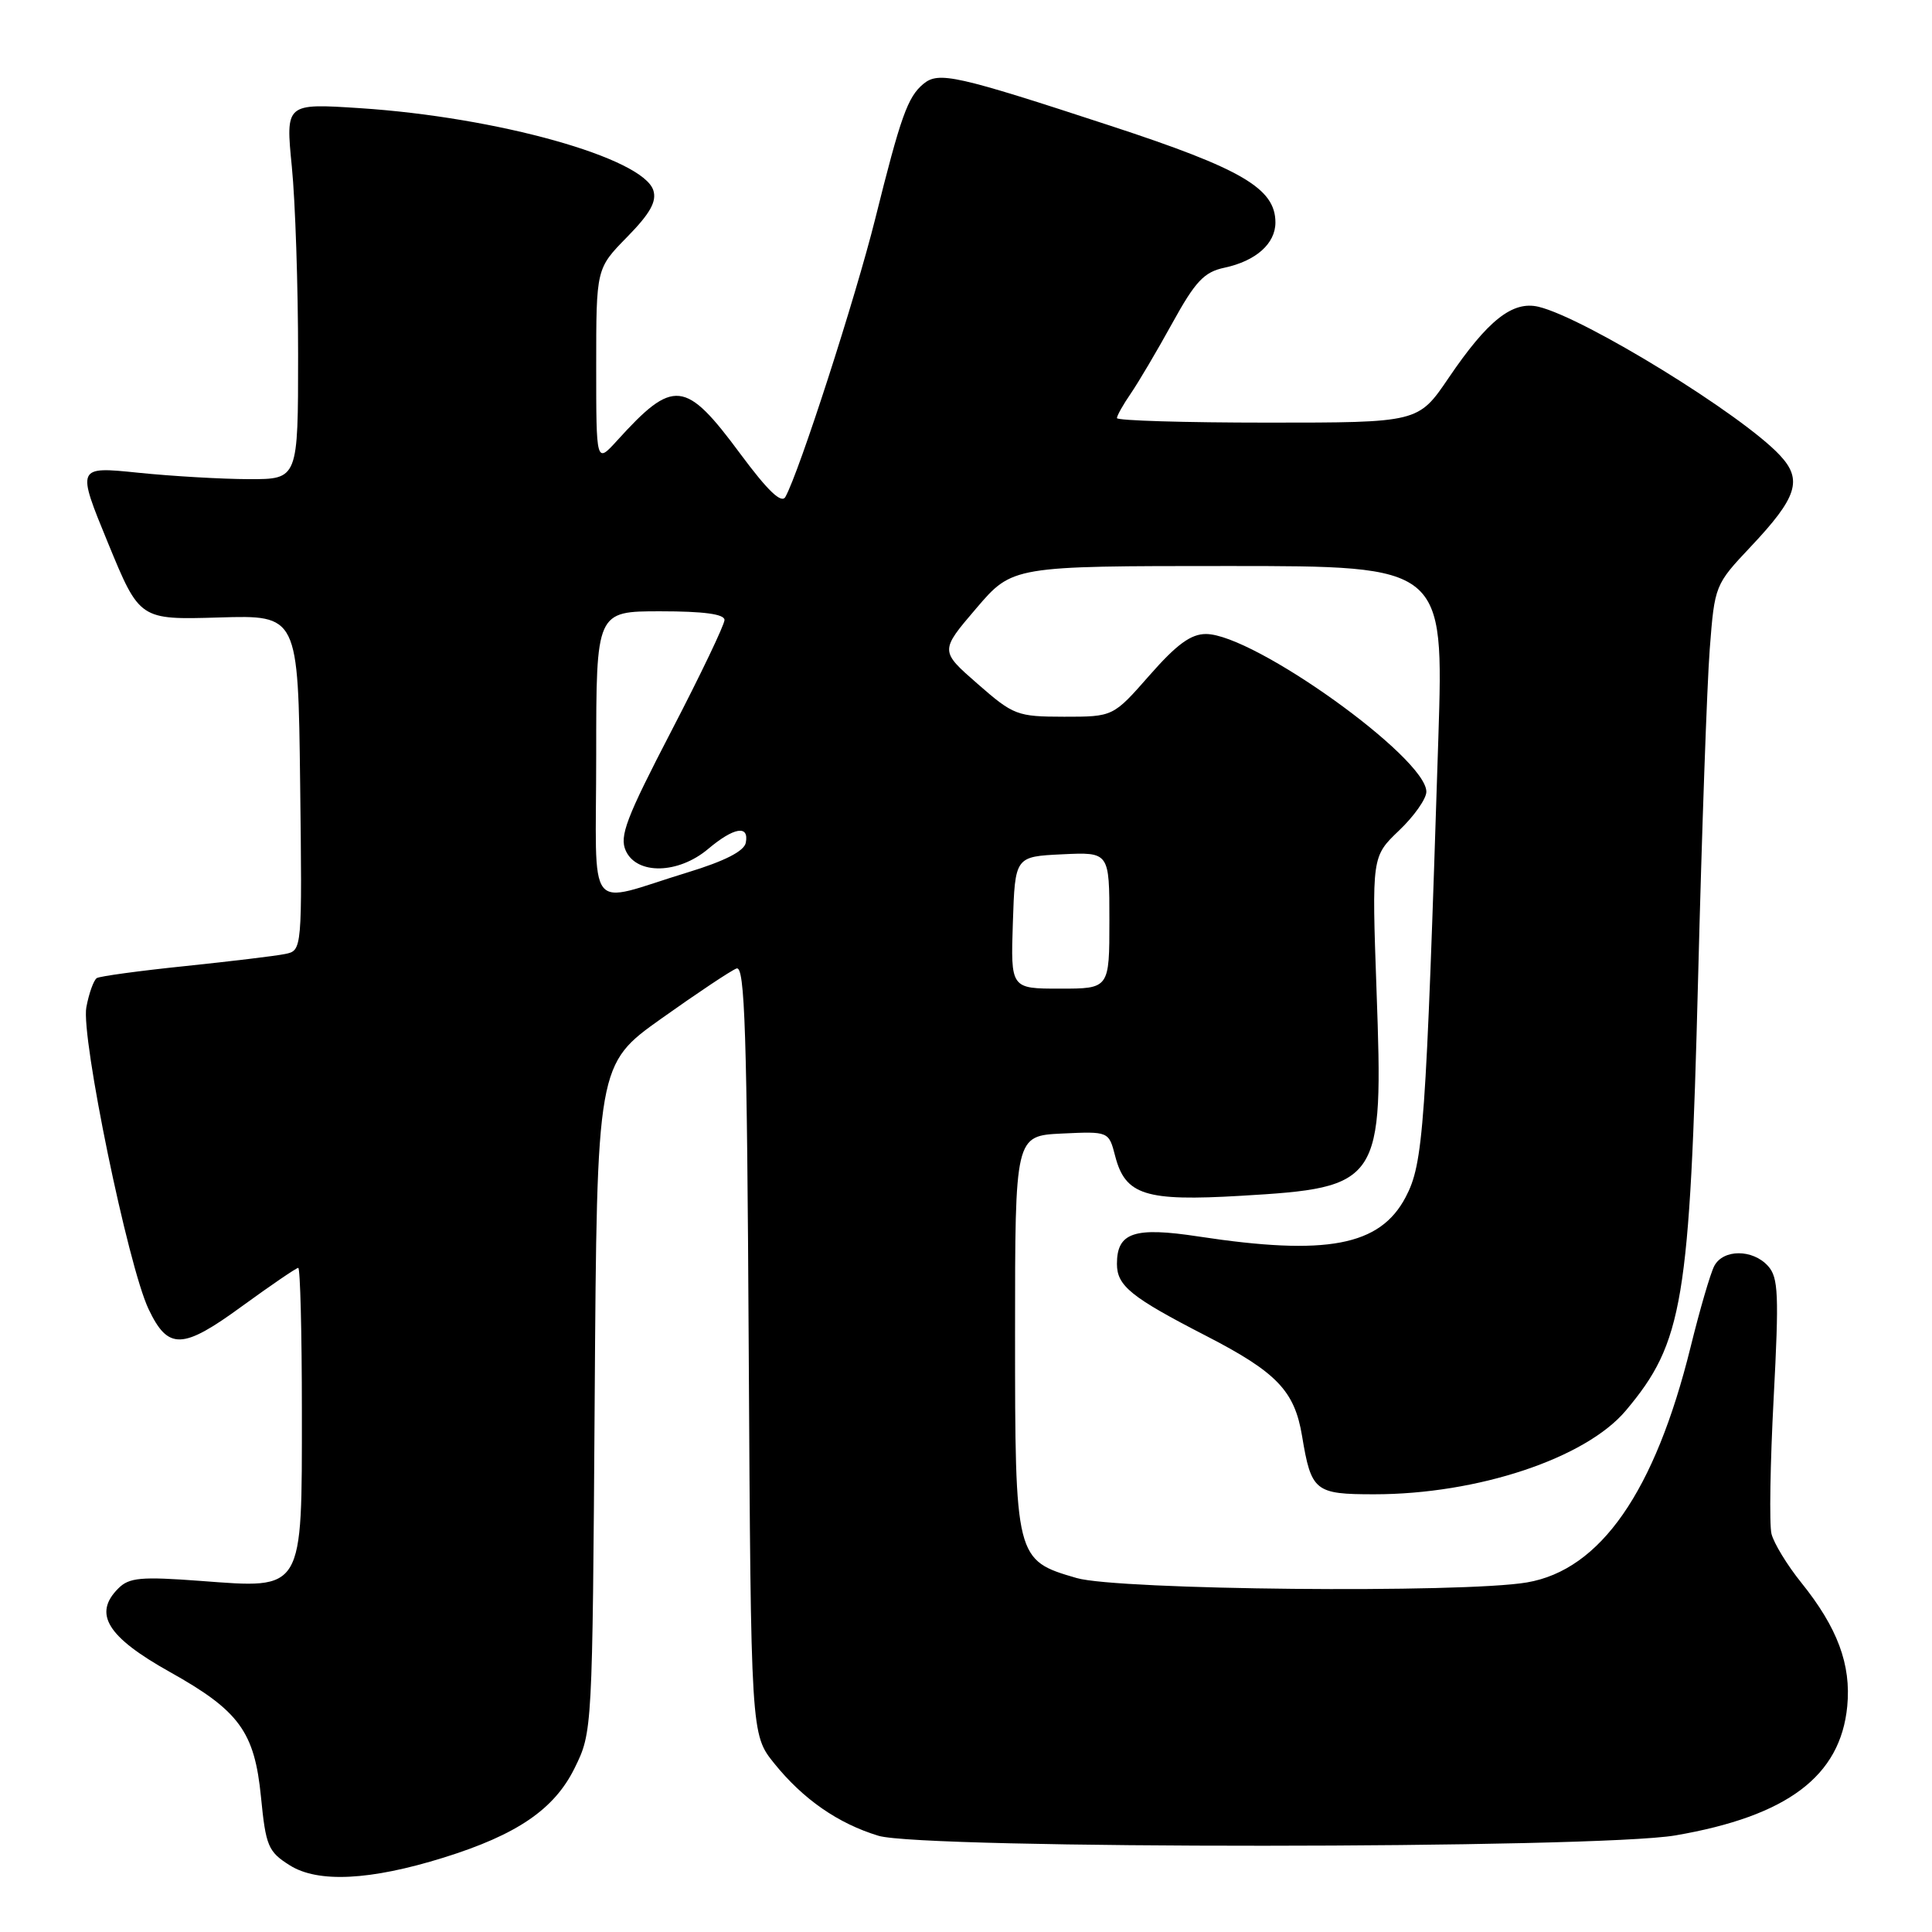 <?xml version="1.0" encoding="UTF-8" standalone="no"?>
<!DOCTYPE svg PUBLIC "-//W3C//DTD SVG 1.1//EN" "http://www.w3.org/Graphics/SVG/1.1/DTD/svg11.dtd" >
<svg xmlns="http://www.w3.org/2000/svg" xmlns:xlink="http://www.w3.org/1999/xlink" version="1.1" viewBox="0 0 256 256">
 <g >
 <path fill="currentColor"
d=" M 58.76 246.15 C 68.52 243.11 73.46 239.74 76.15 234.26 C 78.49 229.51 78.50 229.37 78.80 185.26 C 79.10 141.03 79.10 141.03 87.67 134.94 C 92.38 131.59 96.85 128.61 97.59 128.33 C 98.70 127.90 98.98 136.60 99.21 178.81 C 99.50 229.82 99.50 229.82 102.59 233.66 C 106.42 238.41 111.04 241.62 116.40 243.25 C 122.29 245.04 211.49 245.00 222.00 243.20 C 236.83 240.65 243.87 235.36 244.77 226.09 C 245.30 220.56 243.48 215.68 238.68 209.71 C 236.81 207.39 235.04 204.48 234.73 203.24 C 234.43 201.99 234.56 193.89 235.02 185.24 C 235.74 171.52 235.65 169.28 234.27 167.75 C 232.24 165.50 228.33 165.50 227.15 167.75 C 226.64 168.71 225.23 173.55 224.01 178.50 C 219.28 197.65 212.07 208.02 202.33 209.68 C 193.81 211.13 148.14 210.69 142.67 209.10 C 134.54 206.74 134.50 206.58 134.50 176.55 C 134.50 150.50 134.50 150.50 140.71 150.20 C 146.92 149.91 146.92 149.91 147.77 153.20 C 149.11 158.36 151.77 159.20 164.41 158.45 C 182.97 157.36 183.32 156.83 182.40 131.30 C 181.77 113.50 181.77 113.50 185.38 110.05 C 187.37 108.16 189.00 105.84 189.00 104.91 C 189.00 100.40 166.16 84.04 159.81 84.01 C 157.80 84.00 155.92 85.38 152.31 89.49 C 147.50 94.97 147.50 94.97 141.00 94.97 C 134.76 94.96 134.30 94.78 129.52 90.60 C 124.54 86.25 124.54 86.25 129.35 80.62 C 134.15 75.00 134.15 75.00 162.73 75.00 C 191.31 75.00 191.31 75.00 190.59 97.75 C 188.93 149.65 188.61 154.16 186.25 158.64 C 182.85 165.09 175.81 166.43 158.80 163.84 C 150.28 162.54 148.00 163.31 148.00 167.47 C 148.00 170.38 149.85 171.88 159.78 176.99 C 169.18 181.83 171.54 184.29 172.53 190.28 C 173.75 197.62 174.22 198.00 182.09 198.00 C 195.79 198.00 210.09 193.24 215.42 186.92 C 223.02 177.88 223.91 172.59 225.01 129.50 C 225.50 110.25 226.19 90.67 226.55 86.00 C 227.20 77.56 227.24 77.47 231.97 72.45 C 238.16 65.89 238.89 63.58 235.84 60.32 C 230.80 54.92 210.00 42.13 203.87 40.65 C 200.43 39.83 197.14 42.42 191.94 50.09 C 187.93 56.00 187.93 56.00 167.96 56.00 C 156.98 56.00 148.00 55.73 148.00 55.40 C 148.00 55.08 148.82 53.61 149.83 52.15 C 150.83 50.69 153.31 46.50 155.33 42.83 C 158.40 37.26 159.55 36.04 162.26 35.47 C 166.41 34.58 169.00 32.29 169.00 29.48 C 169.00 24.97 164.56 22.37 147.19 16.68 C 126.63 9.94 124.38 9.44 122.35 11.12 C 120.27 12.85 119.35 15.43 115.97 29.00 C 113.36 39.46 105.90 62.56 104.07 65.84 C 103.55 66.78 101.75 65.06 98.10 60.14 C 90.80 50.28 89.26 50.12 81.75 58.40 C 79.00 61.42 79.00 61.42 79.00 48.50 C 79.00 35.58 79.00 35.58 83.10 31.40 C 86.14 28.30 87.04 26.70 86.57 25.22 C 85.20 20.92 65.93 15.52 47.67 14.33 C 37.84 13.69 37.84 13.69 38.67 22.09 C 39.13 26.72 39.50 37.92 39.50 47.00 C 39.50 63.50 39.50 63.50 33.00 63.49 C 29.42 63.48 22.82 63.10 18.32 62.64 C 10.14 61.80 10.14 61.80 14.32 71.97 C 18.50 82.13 18.50 82.13 29.00 81.82 C 39.50 81.50 39.50 81.50 39.77 103.73 C 40.04 125.95 40.04 125.95 37.77 126.41 C 36.52 126.67 30.57 127.38 24.55 128.01 C 18.52 128.63 13.25 129.35 12.83 129.60 C 12.42 129.86 11.79 131.60 11.44 133.47 C 10.71 137.38 16.97 167.78 19.69 173.47 C 22.28 178.91 24.17 178.85 32.07 173.08 C 35.91 170.29 39.26 168.00 39.52 168.00 C 39.78 168.00 40.00 176.55 40.00 187.00 C 40.00 211.04 40.31 210.51 26.59 209.48 C 18.68 208.89 17.11 209.03 15.68 210.47 C 12.31 213.83 14.19 216.89 22.48 221.53 C 31.70 226.68 33.73 229.46 34.58 238.10 C 35.22 244.62 35.53 245.36 38.39 247.16 C 42.12 249.52 49.06 249.17 58.76 246.15 Z  M 134.21 122.25 C 134.50 113.50 134.50 113.50 140.75 113.20 C 147.00 112.90 147.00 112.90 147.00 121.95 C 147.00 131.00 147.00 131.00 140.46 131.00 C 133.92 131.00 133.92 131.00 134.21 122.25 Z  M 79.00 100.02 C 79.00 81.00 79.00 81.00 87.50 81.00 C 93.24 81.00 96.00 81.37 96.00 82.15 C 96.00 82.78 92.83 89.41 88.95 96.88 C 82.97 108.40 82.05 110.81 82.92 112.73 C 84.39 115.94 89.87 115.82 93.82 112.50 C 97.25 109.61 99.29 109.27 98.82 111.67 C 98.61 112.78 96.03 114.10 91.11 115.60 C 77.40 119.78 79.00 121.83 79.00 100.02 Z "/>
</g>
</svg>